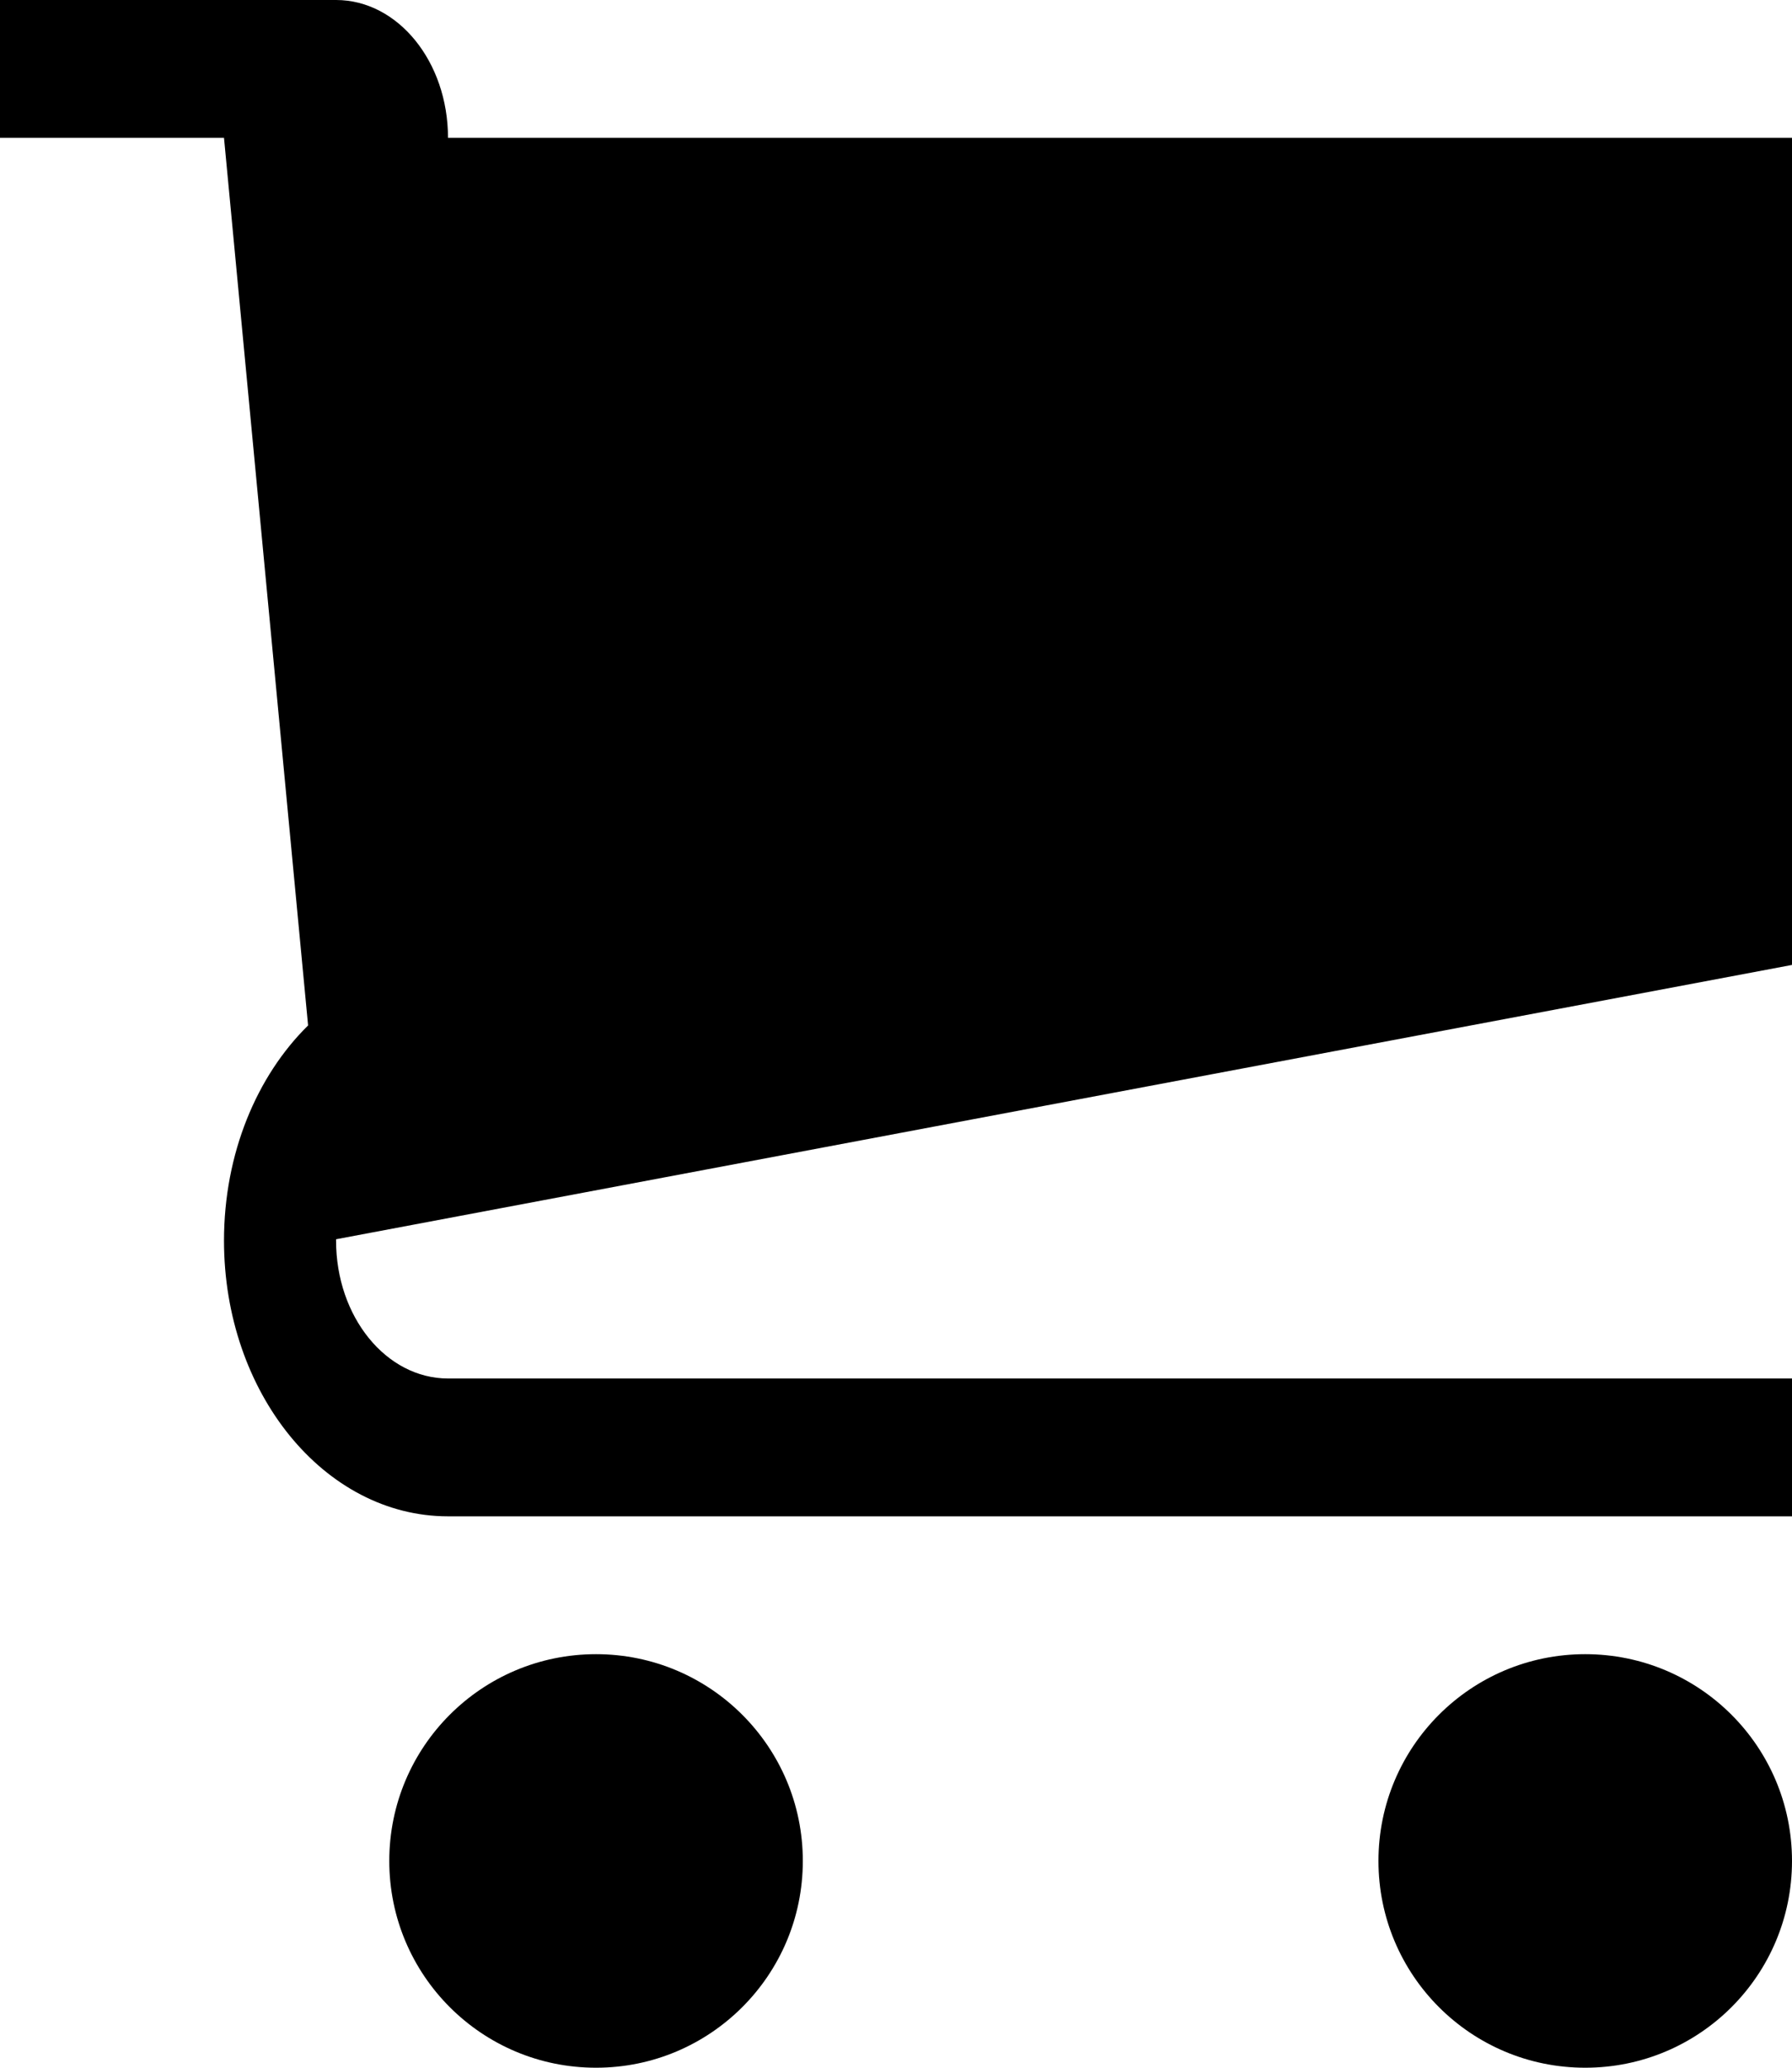 <?xml version="1.0" encoding="utf-8"?>
<svg width="13px" height="15px" viewBox="0 0 13 15" version="1.1" xmlns:xlink="http://www.w3.org/1999/xlink" xmlns="http://www.w3.org/2000/svg">
  <path d="M13 1L3.25 1C3.25 0.447 2.886 0 2.438 0L0 0L0 1L1.625 1L2.235 7.439C1.863 7.805 1.625 8.368 1.625 9C1.625 10.104 2.353 11 3.25 11L13 11L13 10L3.25 10C2.801 10 2.438 9.552 2.438 9L2.438 8.99L13 7L13 1L13 1ZM5.824 13.5C5.824 12.671 5.152 12 4.324 12C3.495 12 2.824 12.671 2.824 13.5C2.824 14.329 3.495 15 4.324 15C5.152 15 5.824 14.329 5.824 13.5L5.824 13.5ZM13 13.5C13 12.671 12.329 12 11.5 12C10.671 12 10 12.671 10 13.5C10 14.329 10.671 15 11.5 15C12.329 15 13 14.329 13 13.5L13 13.5Z" id="cart" fill="#000000" stroke="none" />
</svg>